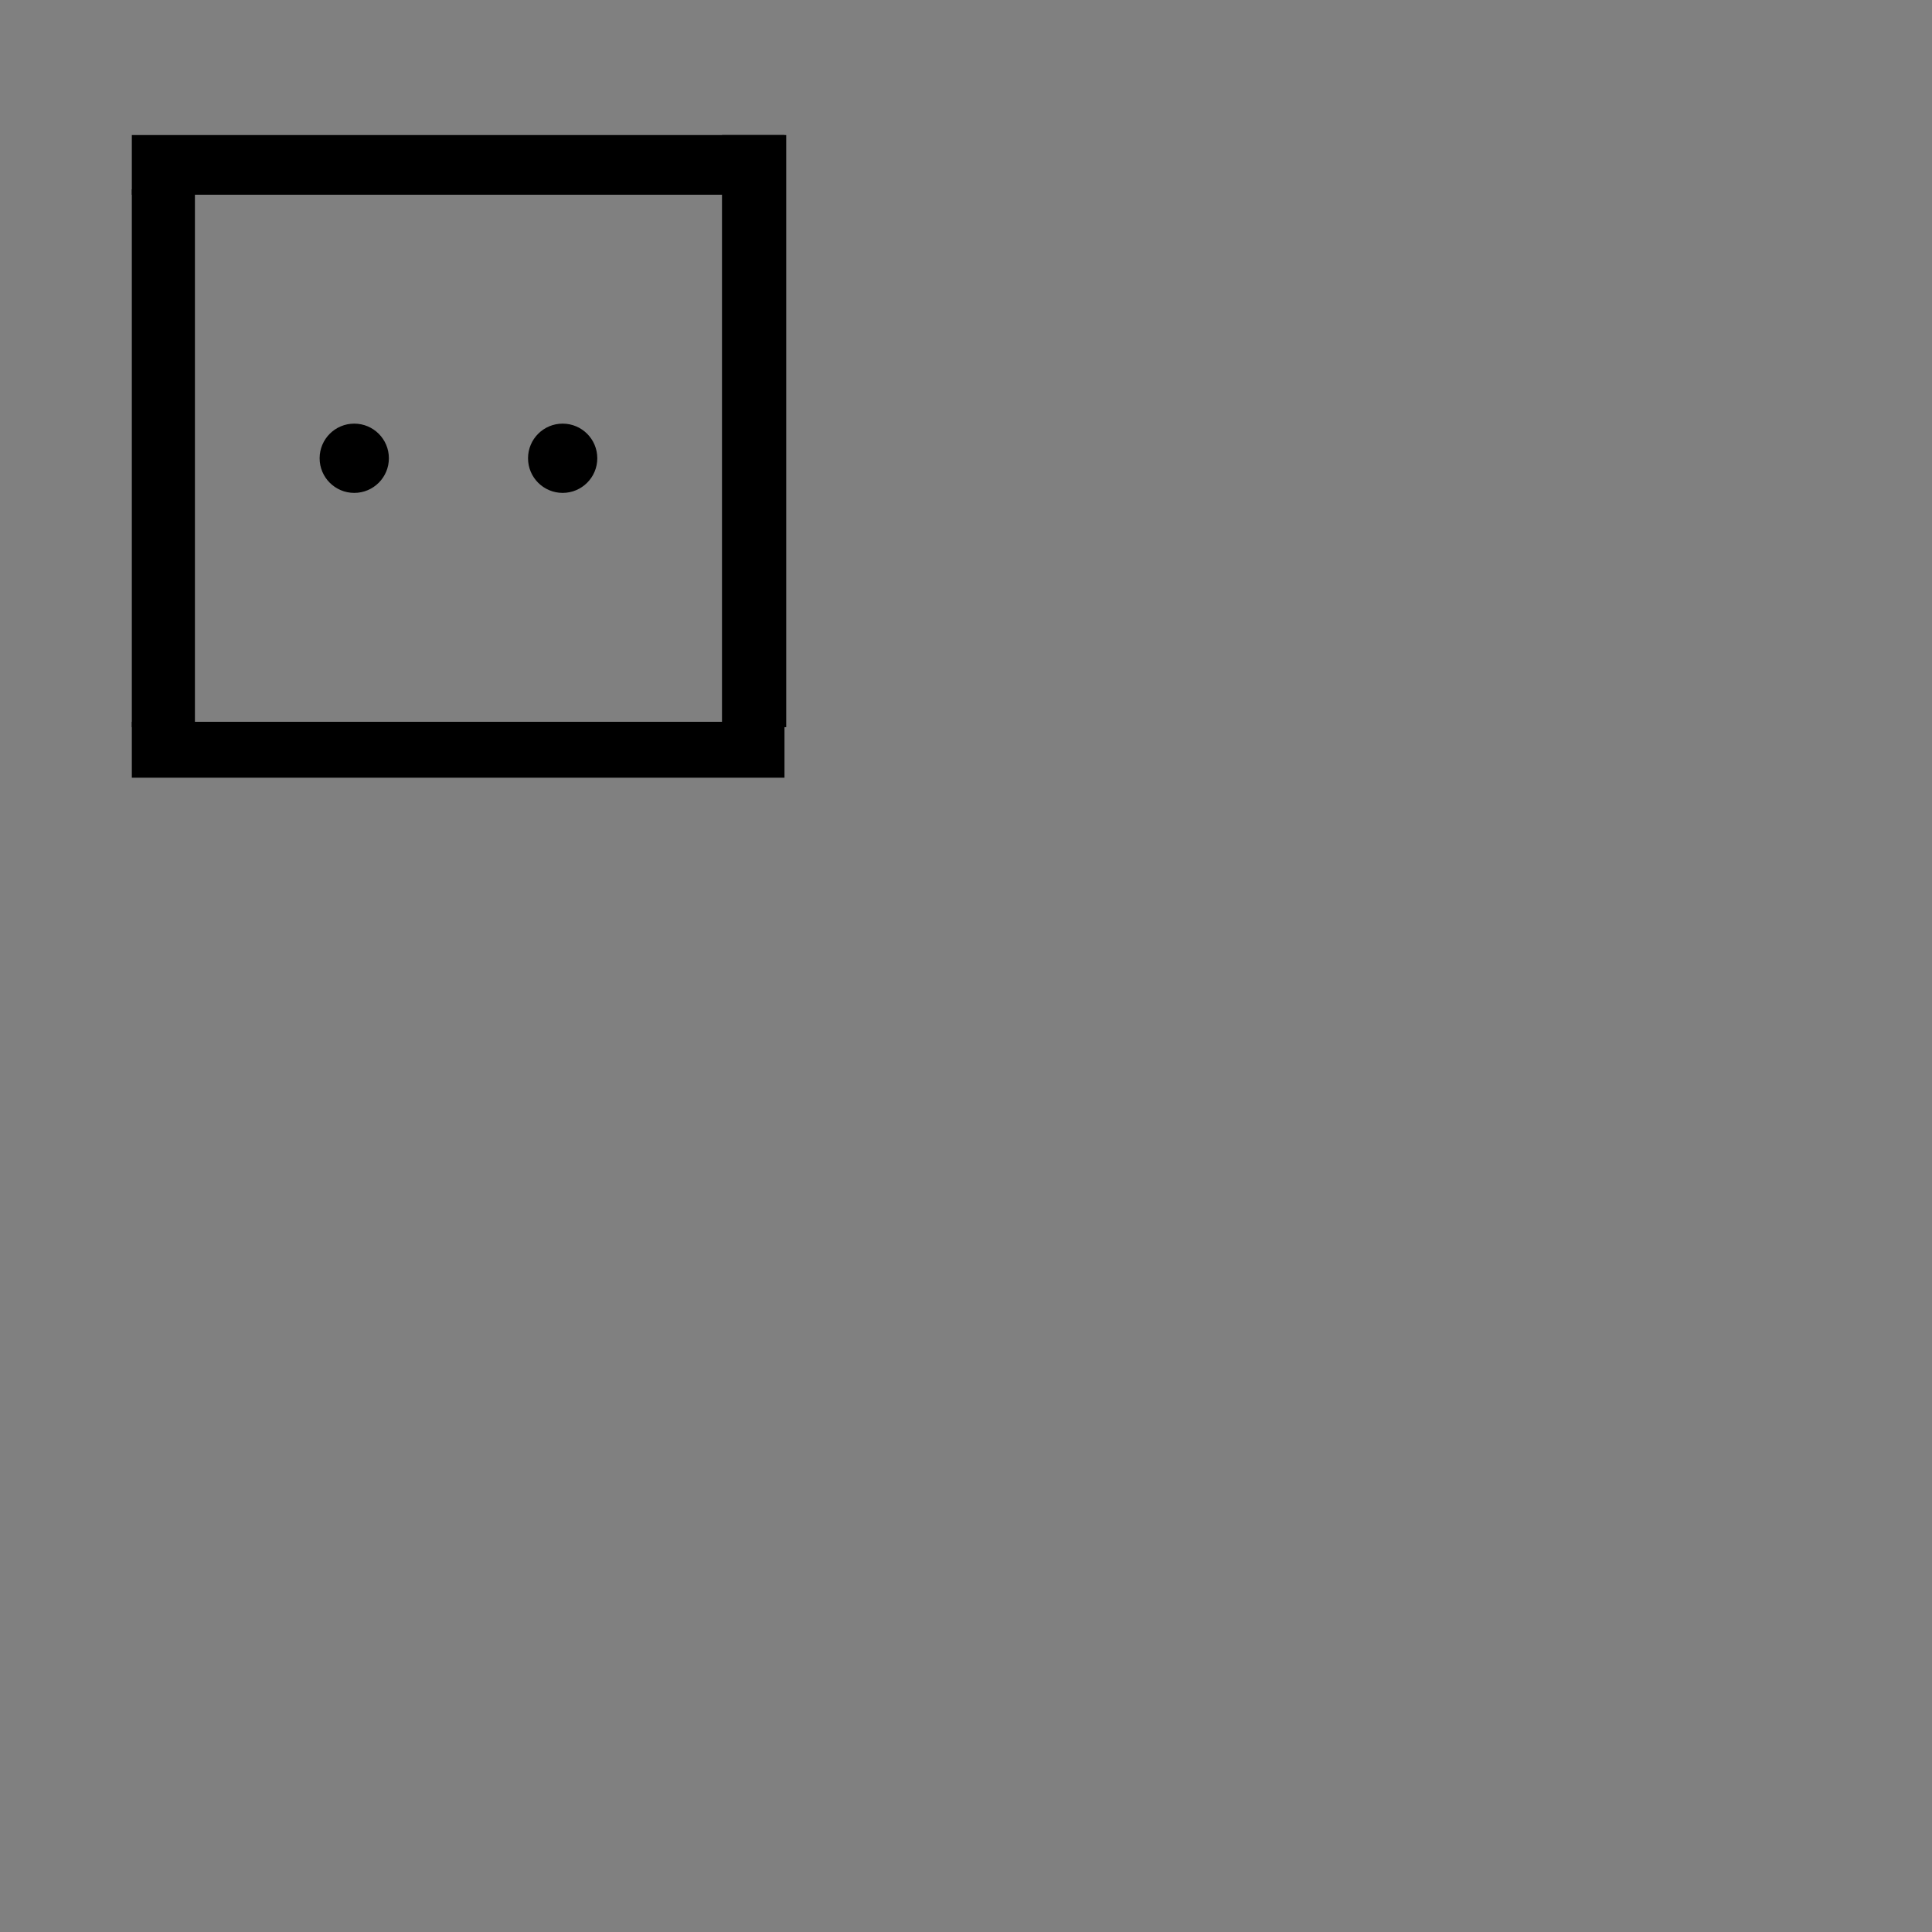 <?xml version="1.0" encoding="utf-8"?>
<!-- Generator: Adobe Illustrator 16.0.0, SVG Export Plug-In . SVG Version: 6.00 Build 0)  -->
<!DOCTYPE svg PUBLIC "-//W3C//DTD SVG 1.1//EN" "http://www.w3.org/Graphics/SVG/1.1/DTD/svg11.dtd">
<svg version="1.1" id="Layer_1" xmlns="http://www.w3.org/2000/svg" xmlns:xlink="http://www.w3.org/1999/xlink" x="0px" y="0px"
	 width="360px" height="360px" viewBox="0 0 360 360" enable-background="new 0 0 360 360" xml:space="preserve">
<rect x="0" y="0" width="360" height="360" fill="#808080" stroke="none"/>
<path fill="#FFFFFF" stroke="#000000" stroke-miterlimit="10" d="M135.033,35.784"/>
<path fill="#FFFFFF" stroke="#000000" stroke-miterlimit="10" d="M35.82,35.784"/>
<path fill="#FFFFFF" stroke="#000000" stroke-miterlimit="10" d="M35.82,134.996"/>
<rect x="25.065" y="35.784" stroke="#000000" stroke-miterlimit="10" width="10.755" height="99.212"/>
<rect x="25.065" y="134.996" stroke="#000000" stroke-miterlimit="10" width="120.613" height="9.419"/>
<rect x="135.033" y="25.665" stroke="#000000" stroke-miterlimit="10" width="10.967" height="109.331"/>
<rect x="25.065" y="25.665" stroke="#000000" stroke-miterlimit="10" width="120.613" height="10.119"/>
<circle stroke="#000000" stroke-miterlimit="10" cx="66.01" cy="85.391" r="5.953"/>
<circle stroke="#000000" stroke-miterlimit="10" cx="104.844" cy="85.391" r="5.953"/>
</svg>
